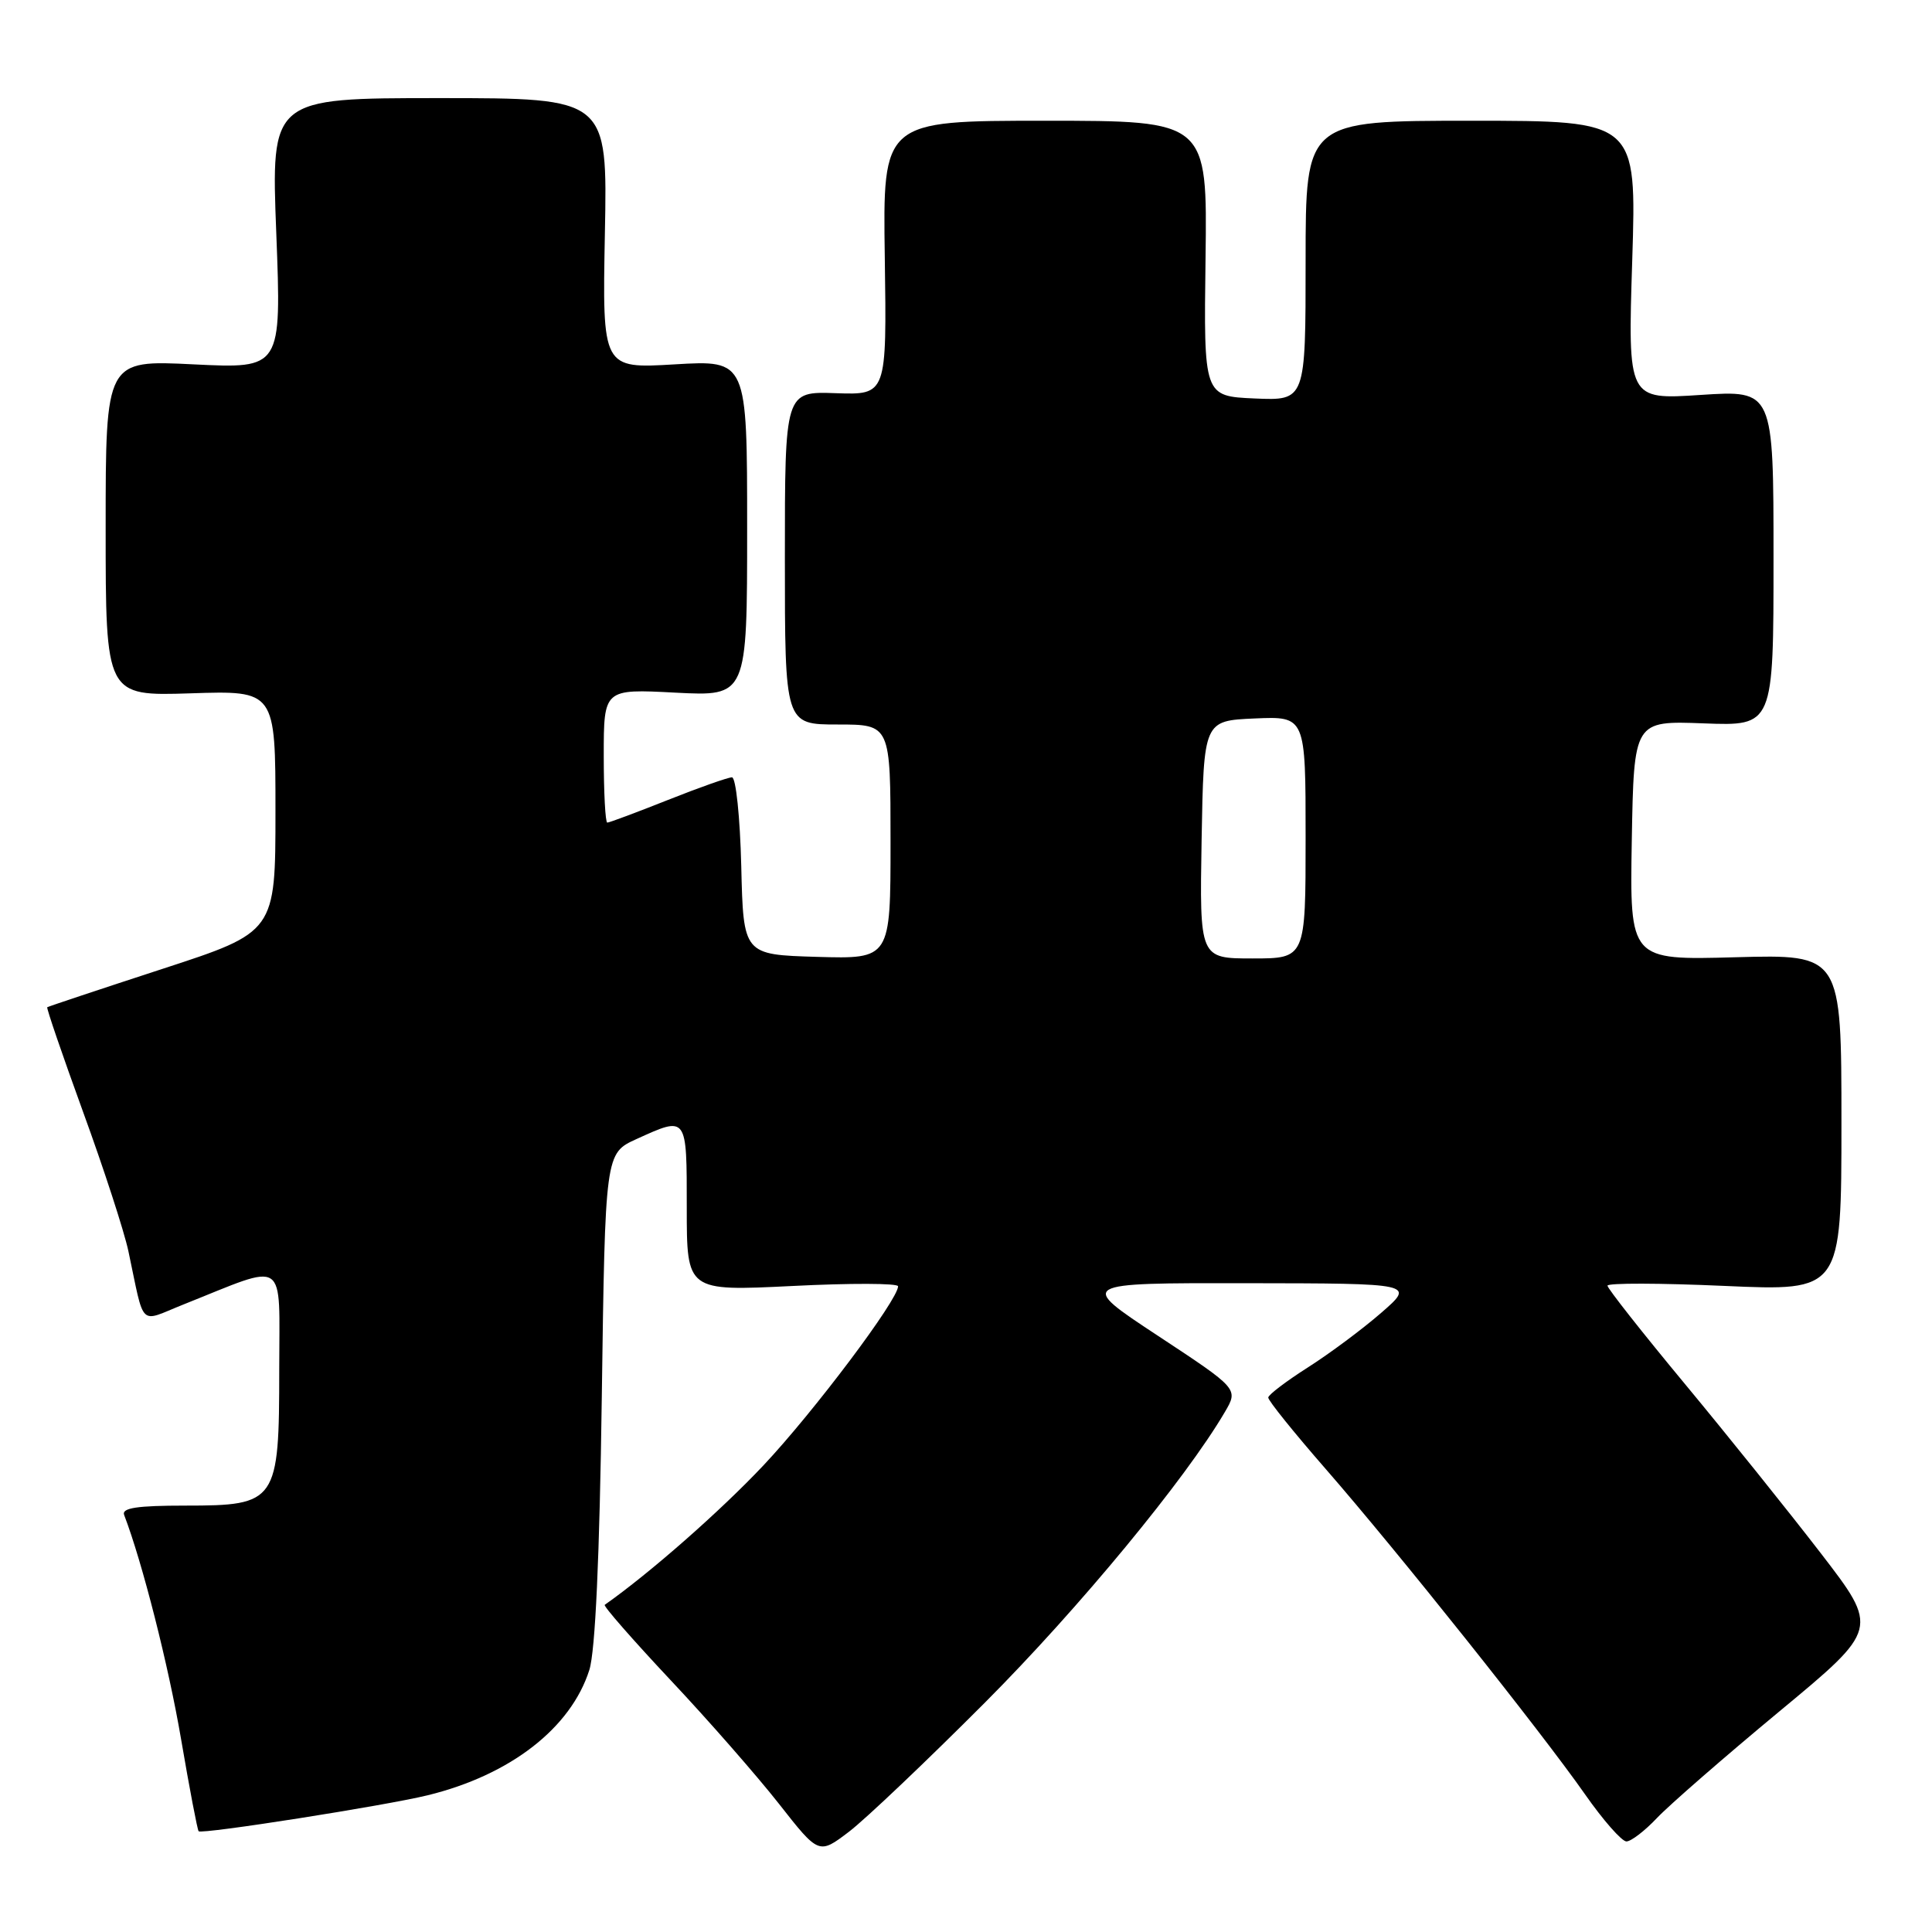 <?xml version="1.0" encoding="UTF-8" standalone="no"?>
<!DOCTYPE svg PUBLIC "-//W3C//DTD SVG 1.1//EN" "http://www.w3.org/Graphics/SVG/1.1/DTD/svg11.dtd" >
<svg xmlns="http://www.w3.org/2000/svg" xmlns:xlink="http://www.w3.org/1999/xlink" version="1.1" viewBox="0 0 256 256">
 <g >
 <path fill="currentColor"
d=" M 130.53 225.58 C 142.96 213.11 157.08 196.01 162.30 187.10 C 164.10 184.03 164.10 184.03 153.45 177.01 C 142.81 170.00 142.81 170.00 165.15 170.03 C 187.50 170.06 187.50 170.06 183.00 173.97 C 180.53 176.12 176.16 179.37 173.30 181.19 C 170.44 183.01 168.07 184.81 168.05 185.18 C 168.02 185.56 171.46 189.83 175.69 194.68 C 185.15 205.53 204.11 229.32 210.02 237.75 C 212.42 241.19 214.90 244.00 215.51 244.00 C 216.12 244.00 217.95 242.60 219.56 240.89 C 221.18 239.18 228.46 232.84 235.74 226.80 C 248.98 215.83 248.98 215.83 241.24 205.78 C 236.98 200.25 228.89 190.17 223.25 183.37 C 217.61 176.57 213.00 170.72 213.00 170.36 C 213.00 169.99 219.97 170.01 228.50 170.39 C 244.00 171.08 244.00 171.08 244.00 148.77 C 244.00 126.46 244.00 126.46 229.97 126.84 C 215.95 127.23 215.95 127.23 216.22 111.36 C 216.50 95.50 216.50 95.50 225.75 95.85 C 235.00 96.20 235.00 96.20 235.00 73.95 C 235.00 51.70 235.00 51.70 225.35 52.33 C 215.69 52.97 215.69 52.97 216.28 34.48 C 216.86 16.00 216.86 16.00 194.93 16.00 C 173.00 16.00 173.00 16.00 173.00 34.55 C 173.00 53.09 173.00 53.09 166.25 52.80 C 159.50 52.50 159.50 52.50 159.74 34.25 C 159.98 16.00 159.98 16.00 138.48 16.00 C 116.97 16.00 116.97 16.00 117.24 34.16 C 117.50 52.33 117.50 52.33 110.75 52.10 C 104.00 51.86 104.00 51.86 104.00 73.93 C 104.00 96.00 104.00 96.00 111.00 96.00 C 118.00 96.00 118.00 96.00 118.00 111.54 C 118.00 127.07 118.00 127.07 108.25 126.79 C 98.50 126.50 98.50 126.50 98.22 114.75 C 98.06 108.26 97.51 103.00 96.99 103.00 C 96.48 103.00 92.65 104.35 88.50 106.00 C 84.35 107.65 80.73 109.00 80.47 109.00 C 80.21 109.00 80.00 105.01 80.00 100.14 C 80.00 91.28 80.00 91.28 89.50 91.78 C 99.00 92.27 99.00 92.27 99.00 69.99 C 99.00 47.71 99.00 47.71 89.40 48.28 C 79.81 48.85 79.81 48.85 80.15 30.93 C 80.50 13.00 80.50 13.00 58.21 13.00 C 35.91 13.00 35.91 13.00 36.61 30.93 C 37.30 48.85 37.30 48.85 25.65 48.28 C 14.00 47.70 14.00 47.70 14.00 69.97 C 14.00 92.23 14.00 92.23 25.25 91.87 C 36.50 91.50 36.50 91.50 36.50 107.50 C 36.50 123.50 36.50 123.50 21.50 128.39 C 13.25 131.08 6.39 133.37 6.26 133.46 C 6.13 133.56 8.27 139.80 11.01 147.34 C 13.76 154.87 16.45 163.16 17.01 165.77 C 19.21 176.12 18.32 175.24 24.26 172.87 C 38.26 167.29 37.00 166.44 37.00 181.43 C 37.00 199.05 36.69 199.50 24.58 199.50 C 18.14 199.50 16.10 199.81 16.45 200.74 C 18.86 207.02 22.32 220.65 23.99 230.43 C 25.11 236.99 26.16 242.49 26.32 242.65 C 26.74 243.08 51.06 239.26 56.68 237.88 C 67.62 235.20 75.64 228.98 78.09 221.28 C 78.88 218.80 79.45 206.36 79.74 185.16 C 80.19 152.82 80.19 152.82 84.34 150.93 C 91.08 147.87 91.00 147.77 91.00 160.04 C 91.00 171.09 91.00 171.09 105.00 170.40 C 112.70 170.01 119.00 170.03 119.00 170.44 C 119.00 172.22 107.85 187.06 101.16 194.17 C 95.45 200.23 86.14 208.42 80.13 212.65 C 79.92 212.80 83.84 217.28 88.84 222.61 C 93.85 227.93 100.31 235.32 103.22 239.02 C 108.50 245.75 108.50 245.75 112.50 242.71 C 114.70 241.03 122.81 233.32 130.53 225.58 Z  M 159.22 111.25 C 159.50 95.50 159.50 95.50 166.25 95.20 C 173.00 94.91 173.00 94.91 173.00 110.95 C 173.00 127.00 173.00 127.00 165.97 127.00 C 158.95 127.00 158.95 127.00 159.22 111.25 Z "/>
</g>
</svg>
